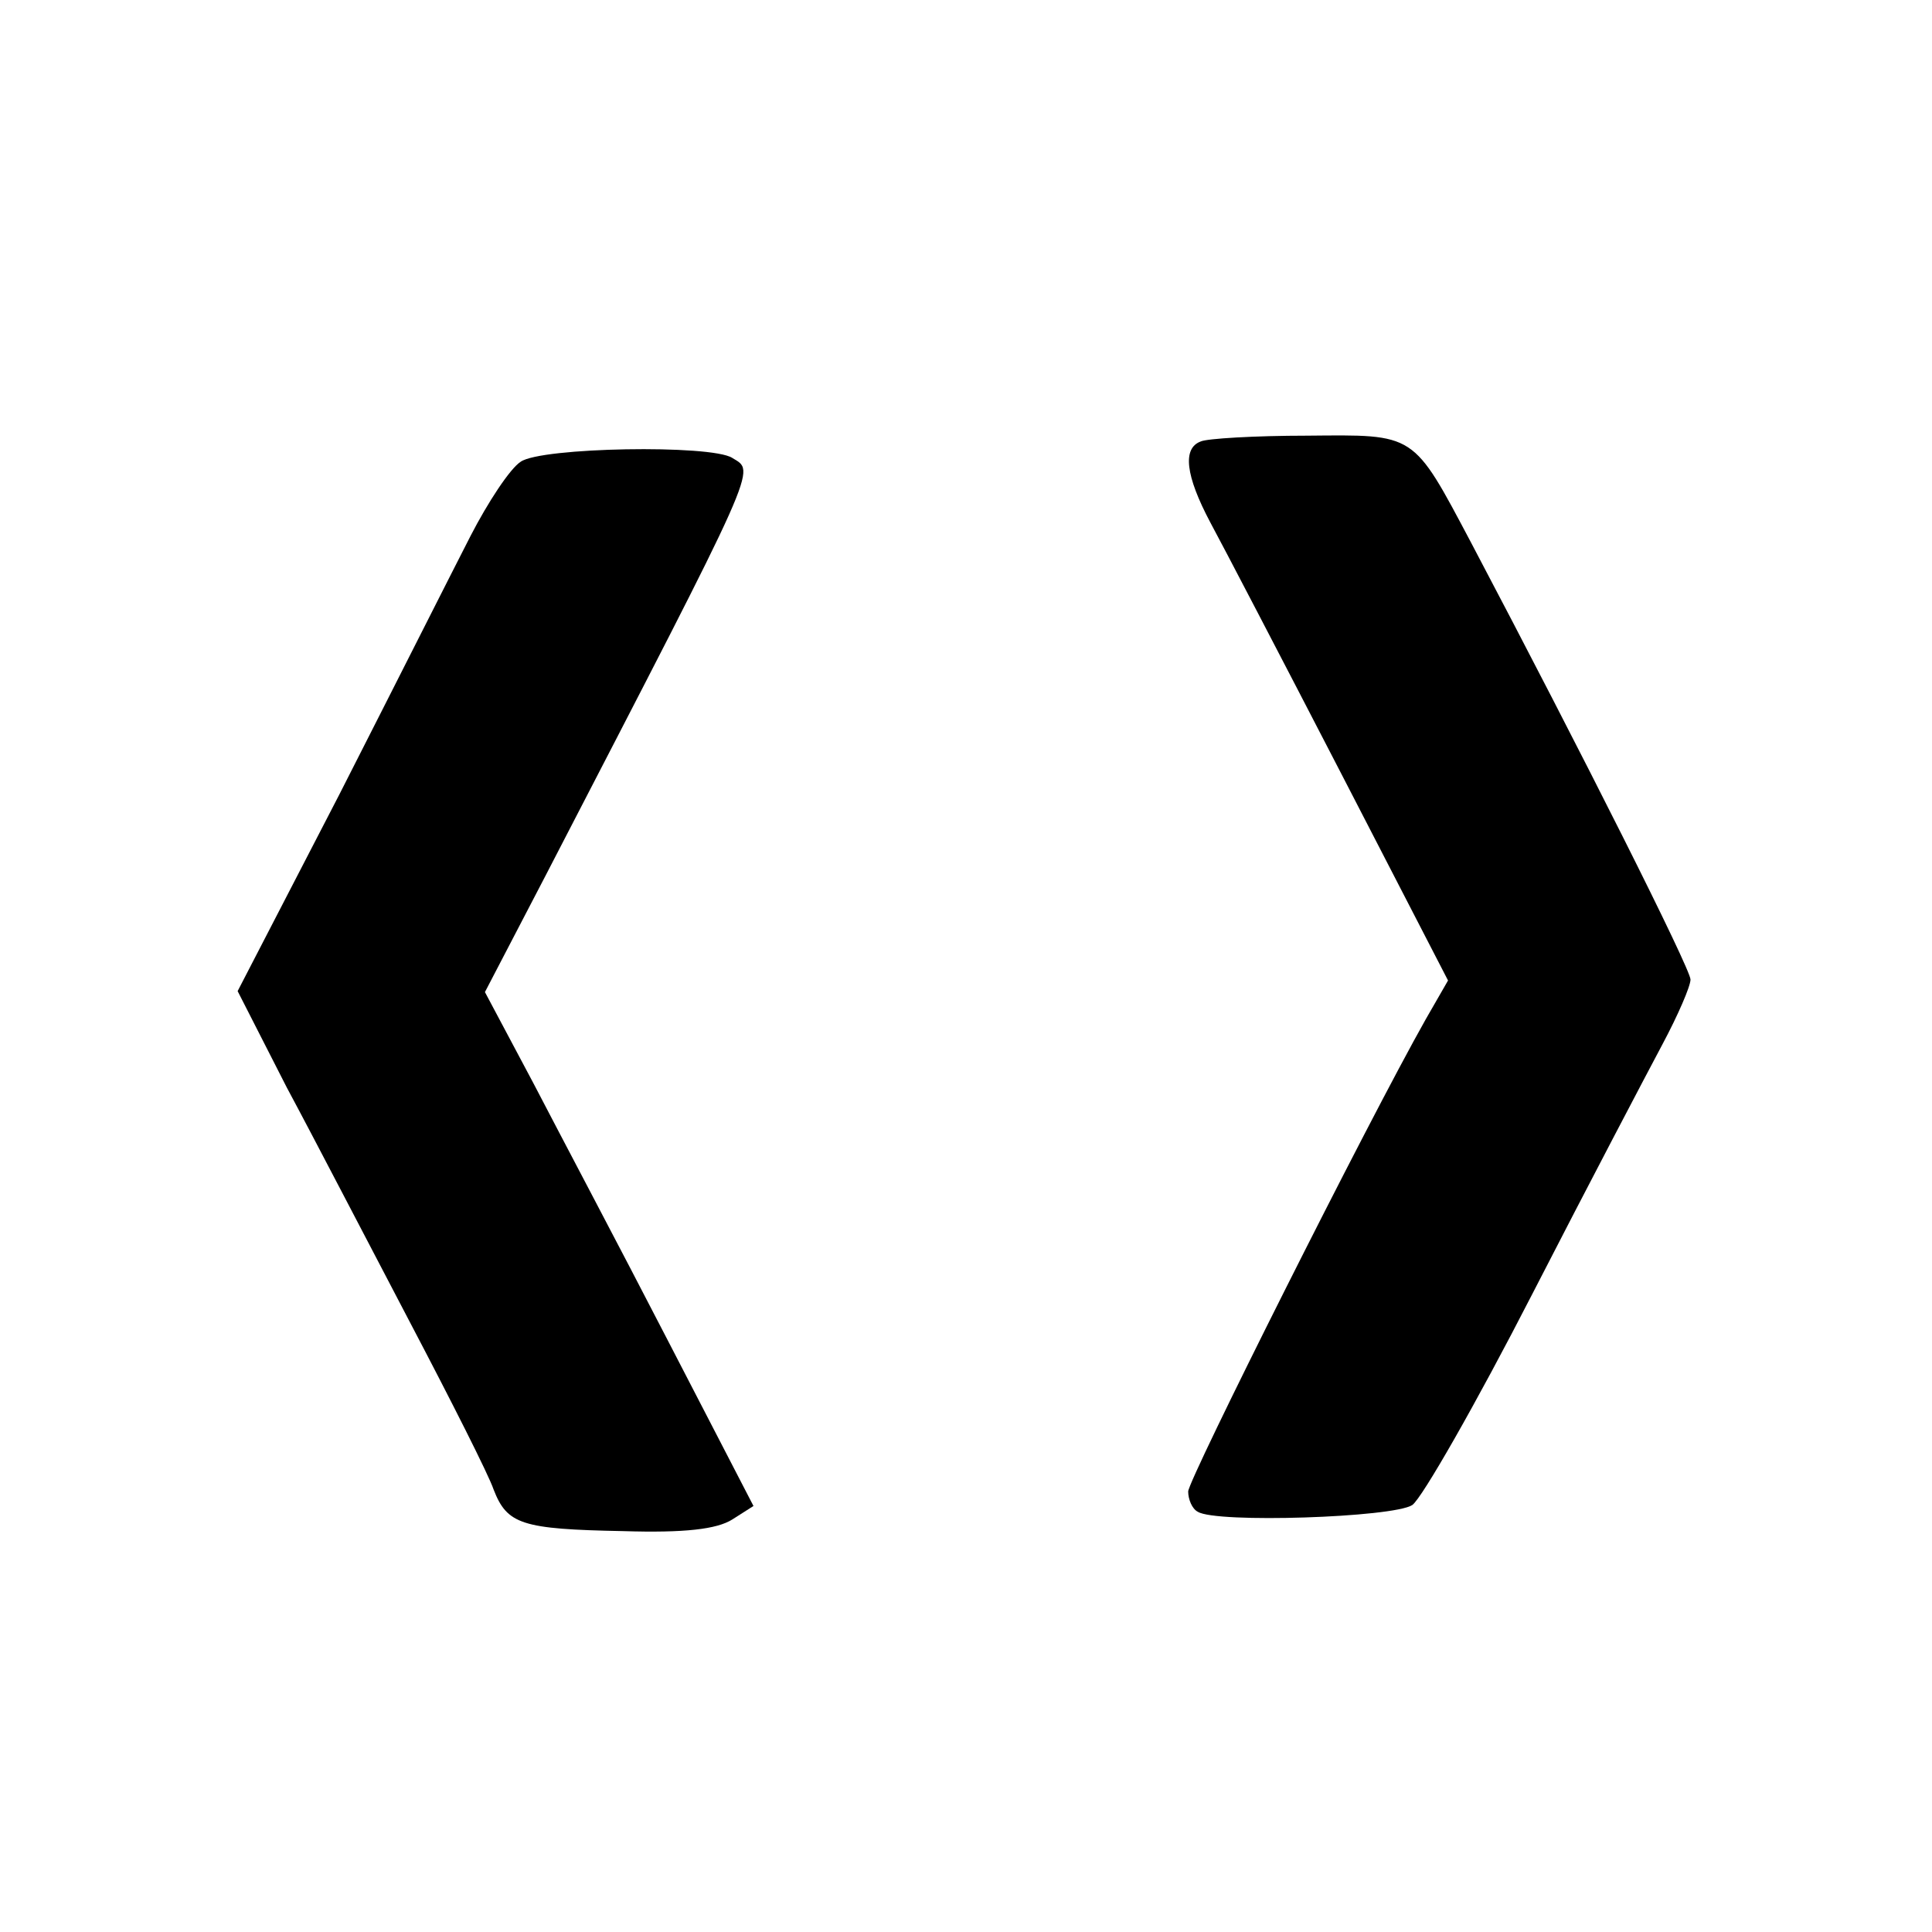 <?xml version="1.0" standalone="no"?>
<!DOCTYPE svg PUBLIC "-//W3C//DTD SVG 20010904//EN"
 "http://www.w3.org/TR/2001/REC-SVG-20010904/DTD/svg10.dtd">
<svg version="1.0" xmlns="http://www.w3.org/2000/svg"
 width="200pt" height="200pt" viewBox="0 0 200 200"
 preserveAspectRatio="xMidYMid meet">
<g transform="translate(0,200) scale(0.1,-0.1)"
fill="#000000" stroke="none">
<path d="M1243 1543 c-19 -7 -16 -35 10 -84 13 -24 74 -141 135 -259 l111
-215 -23 -40 c-61 -108 -246 -477 -246 -489 0 -8 4 -18 10 -21 19 -12 202 -6
222 7 10 7 66 105 124 218 58 113 119 229 135 259 16 30 29 60 29 67 0 11
-112 234 -227 452 -61 115 -57 112 -170 111 -54 0 -104 -3 -110 -6z"/>
<path d="M539 1522 c-11 -7 -34 -42 -52 -77 -18 -35 -79 -156 -136 -268 l-105
-203 51 -100 c29 -54 86 -164 128 -244 42 -80 81 -157 86 -172 14 -36 29 -41
134 -43 64 -2 97 2 113 12 l22 14 -89 172 c-49 95 -112 214 -139 266 l-50 94
63 121 c224 433 217 417 193 432 -22 14 -198 11 -219 -4z"/>
</g>
</svg>
